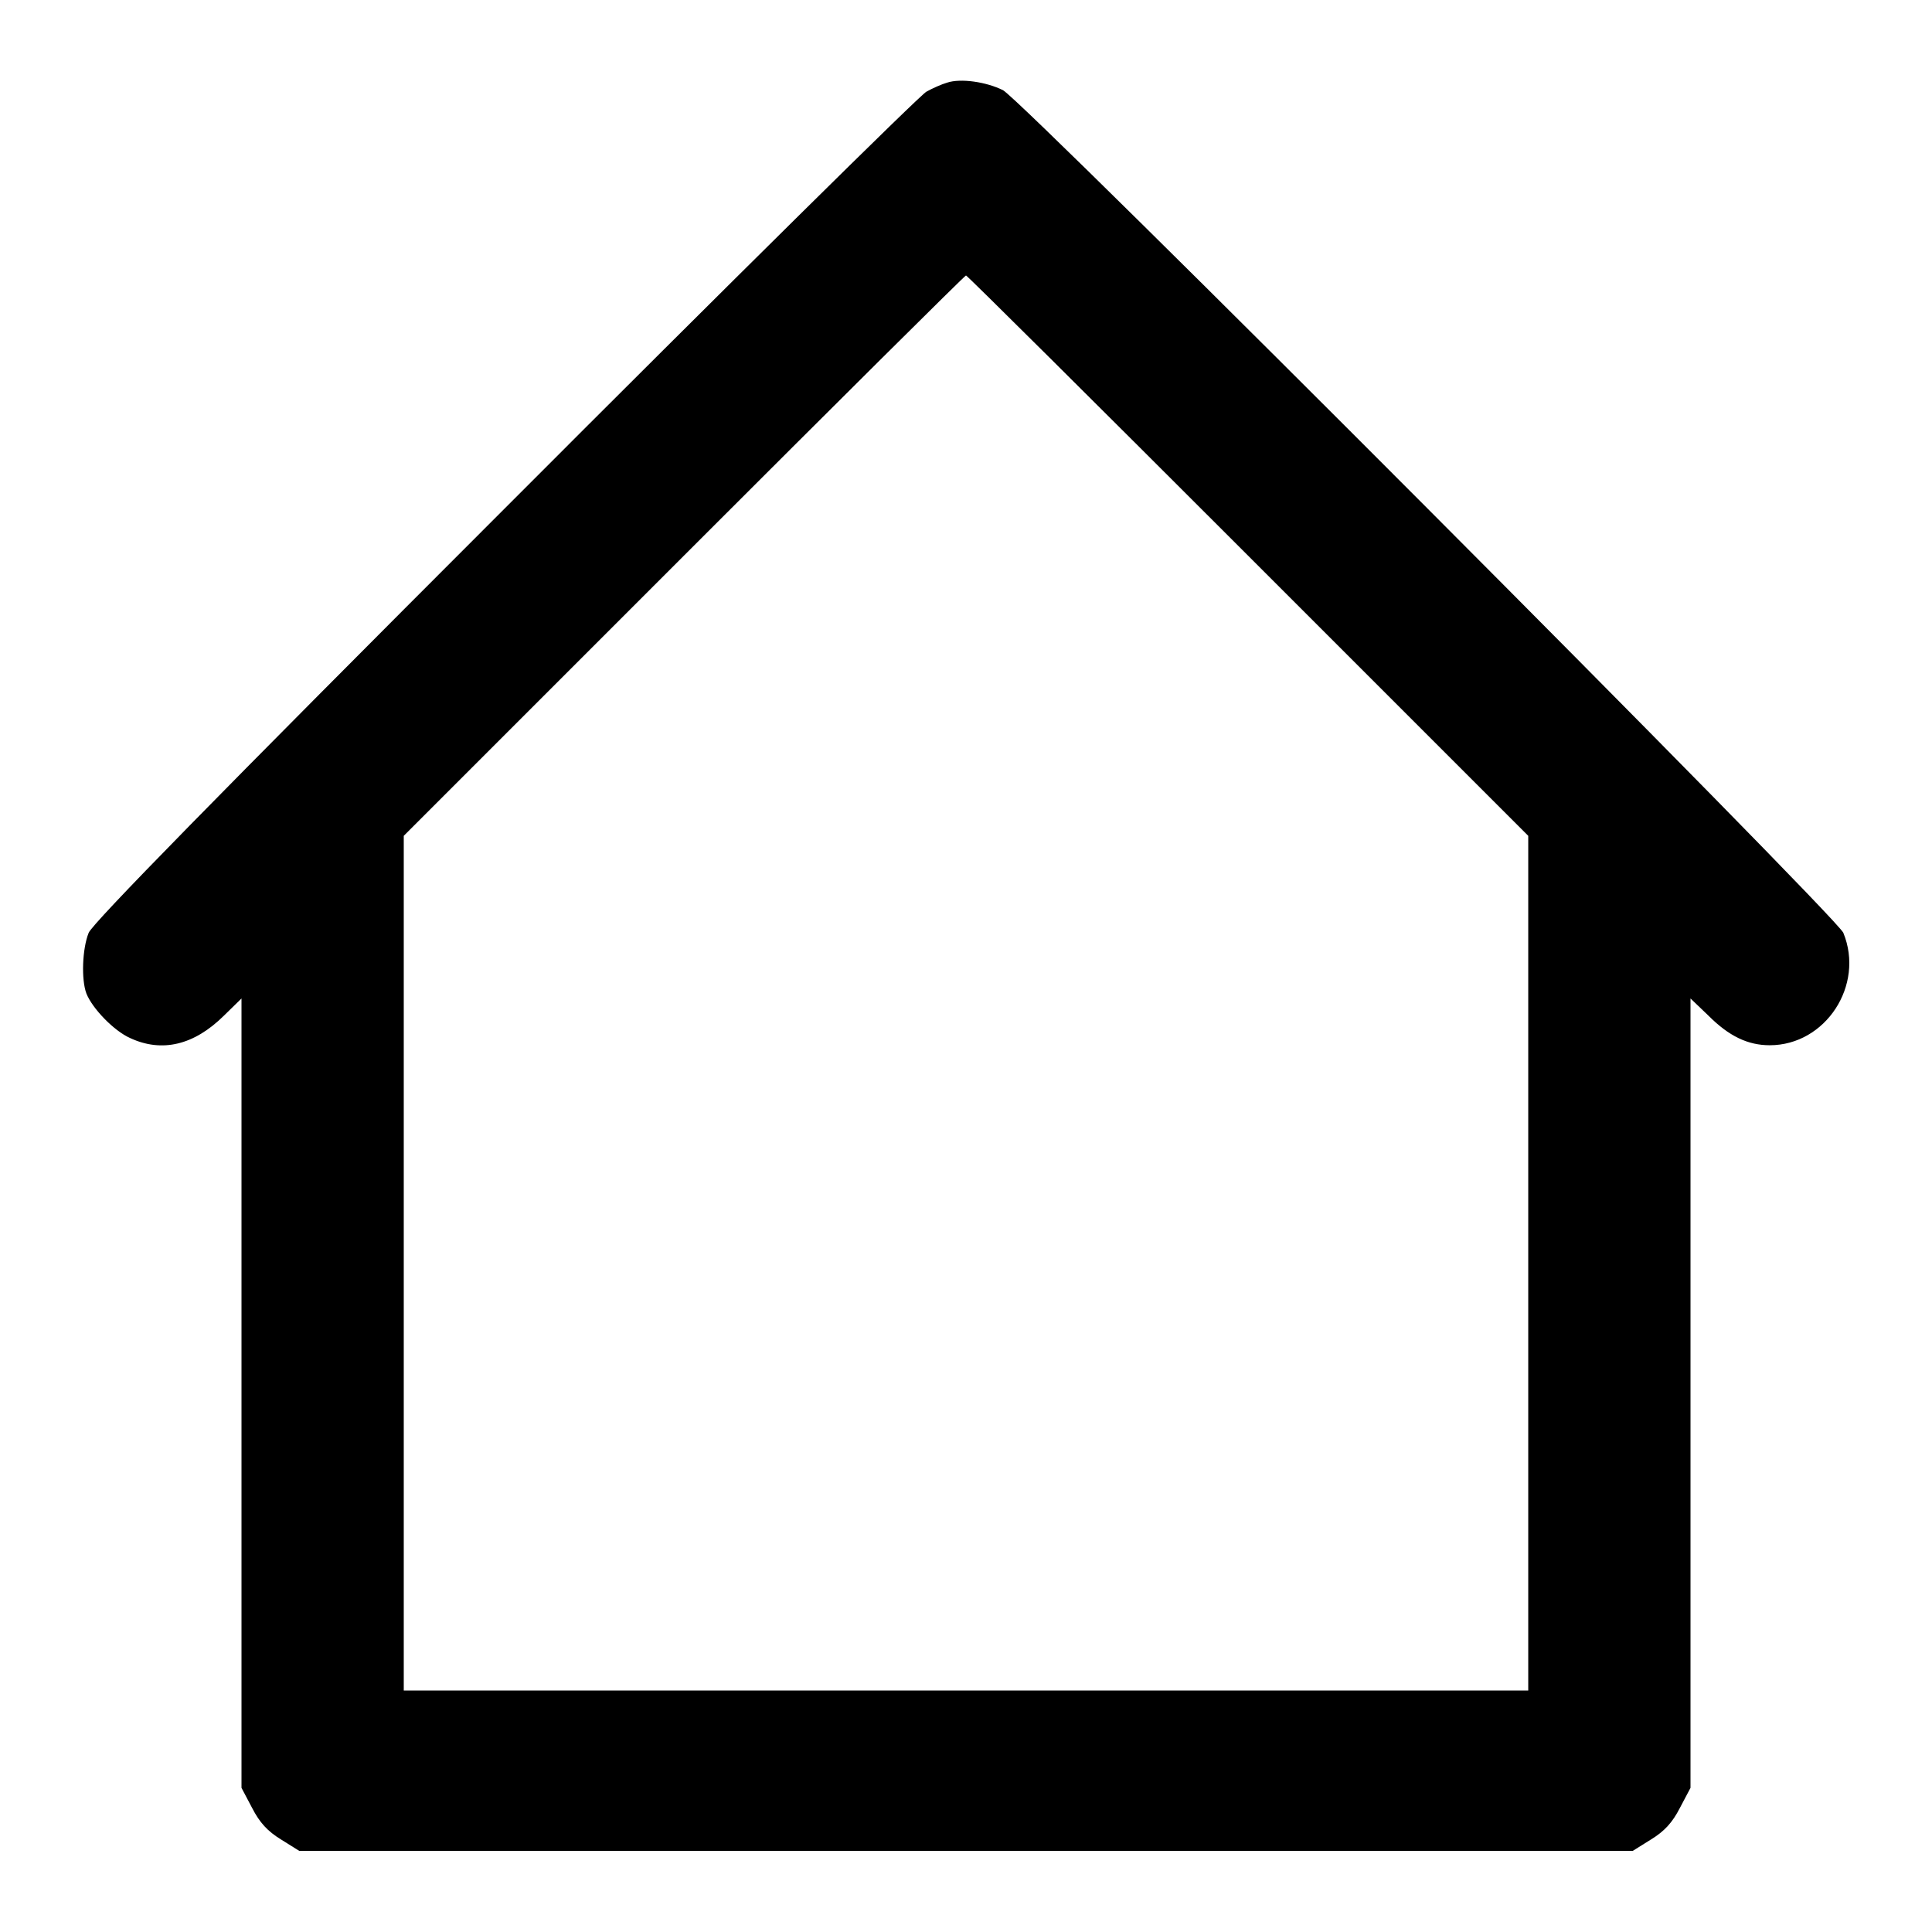 <?xml version="1.0" standalone="no"?>
<!DOCTYPE svg PUBLIC "-//W3C//DTD SVG 20010904//EN"
 "http://www.w3.org/TR/2001/REC-SVG-20010904/DTD/svg10.dtd">
<svg version="1.0" xmlns="http://www.w3.org/2000/svg"
 width="512pt" height="512pt" viewBox="0 0 512 512"
 preserveAspectRatio="xMidYMid meet">

<g transform="translate(0,512) scale(0.1,-0.1)"
fill="#000000" stroke="none">
<path d="M2510 4901 c-14 -4 -39 -15 -55 -24 -17 -9 -519 -505 -1117 -1104
-769 -769 -1092 -1099 -1103 -1125 -17 -42 -20 -124 -6 -161 16 -40 73 -99
116 -118 84 -39 169 -19 248 59 l47 46 0 -1046 0 -1046 28 -53 c20 -39 41 -62
77 -84 l48 -30 1767 0 1767 0 48 30 c36 22 57 45 77 84 l28 53 0 1046 0 1046
48 -46 c54 -54 104 -78 162 -78 148 0 252 159 195 298 -20 46 -2171 2203
-2227 2233 -44 22 -112 32 -148 20z m797 -1253 l743 -743 0 -1132 0 -1133
-1490 0 -1490 0 0 1132 0 1133 742 742 c409 409 745 743 748 743 3 0 339 -334
747 -742z"/>
</g>
</svg>
